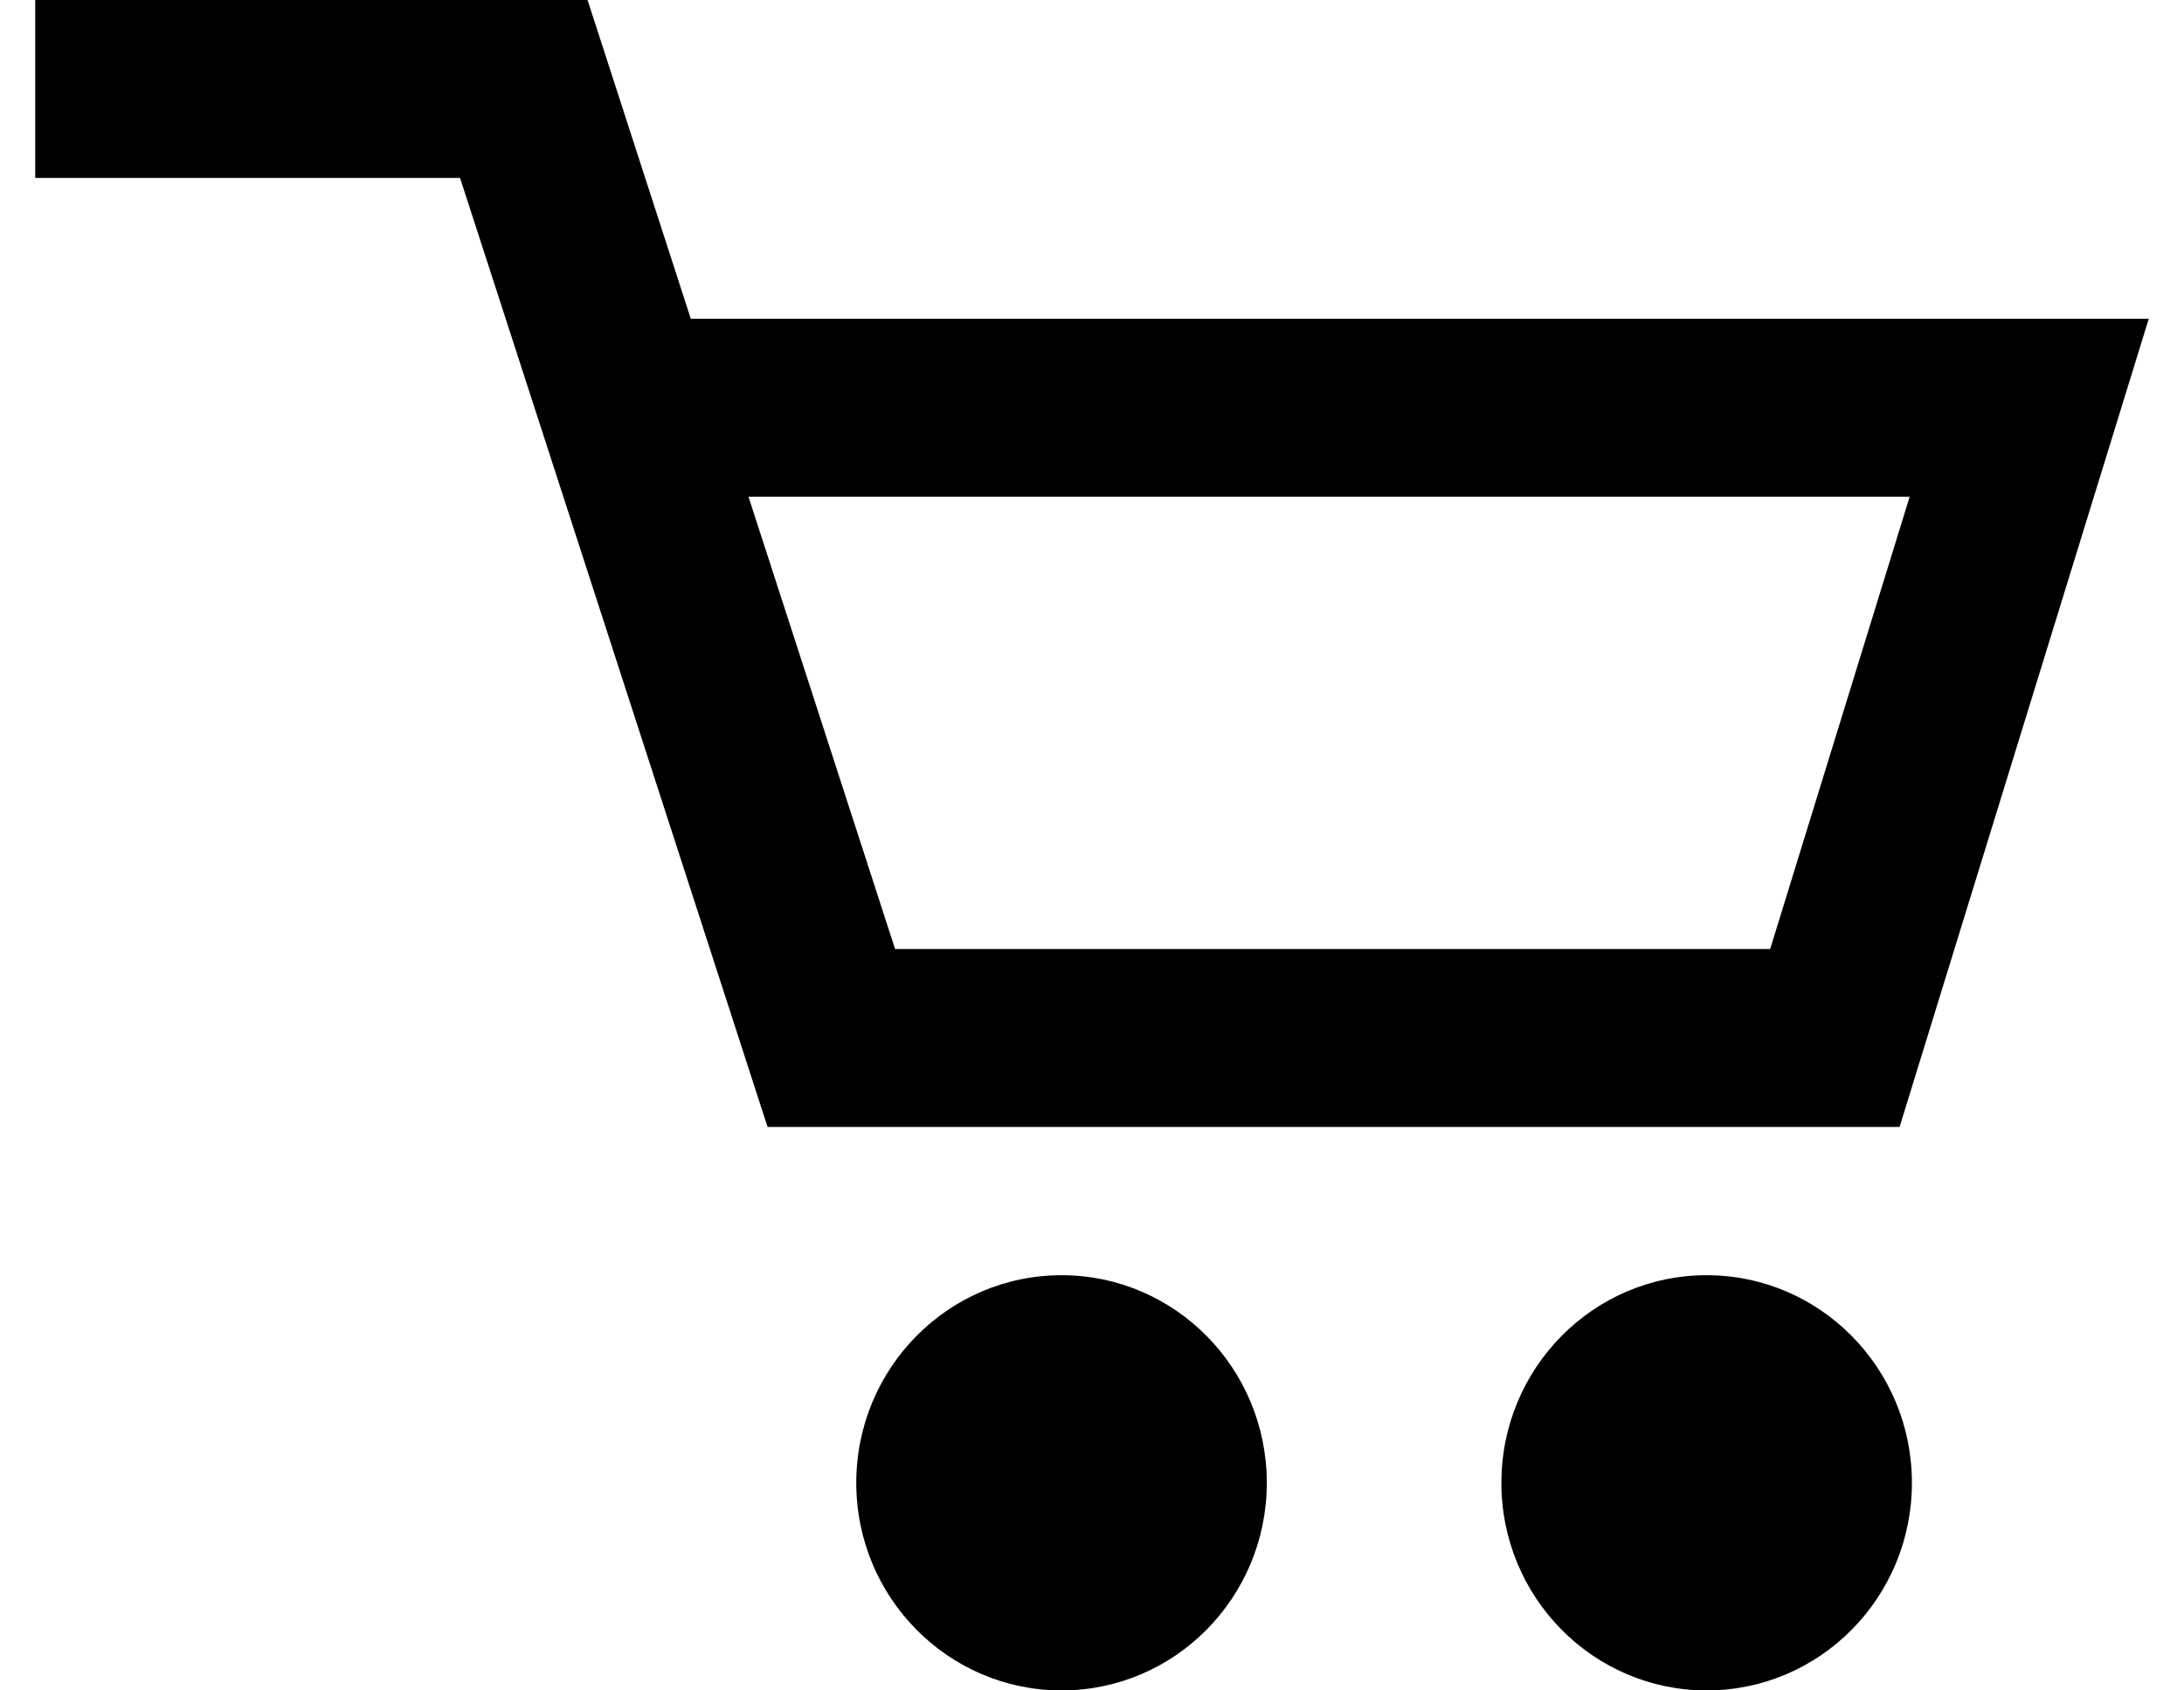 <svg width="31" height="24" fill="none" xmlns="http://www.w3.org/2000/svg"><g clip-path="url(#clip0_0_828)"><path fill-rule="evenodd" clip-rule="evenodd" d="M.5 2.526h6.03L10.895 16h16.068L30.5 4.525H9.805L8.34 0H.5v2.526zm24.627 10.948H12.705l-2.081-6.422h16.482l-1.98 6.422zm-7.146 7.579c0 1.627-1.304 2.947-2.913 2.947-1.61 0-2.914-1.32-2.914-2.947 0-1.628 1.305-2.948 2.914-2.948 1.609 0 2.913 1.32 2.913 2.948zM24.224 24c1.61 0 2.914-1.32 2.914-2.947 0-1.628-1.305-2.948-2.914-2.948-1.609 0-2.913 1.32-2.913 2.948 0 1.627 1.304 2.947 2.913 2.947z" fill="#000"/></g><defs><clipPath id="clip0_0_828"><path fill="#fff" transform="translate(.5)" d="M0 0h30v24H0z"/></clipPath></defs></svg>